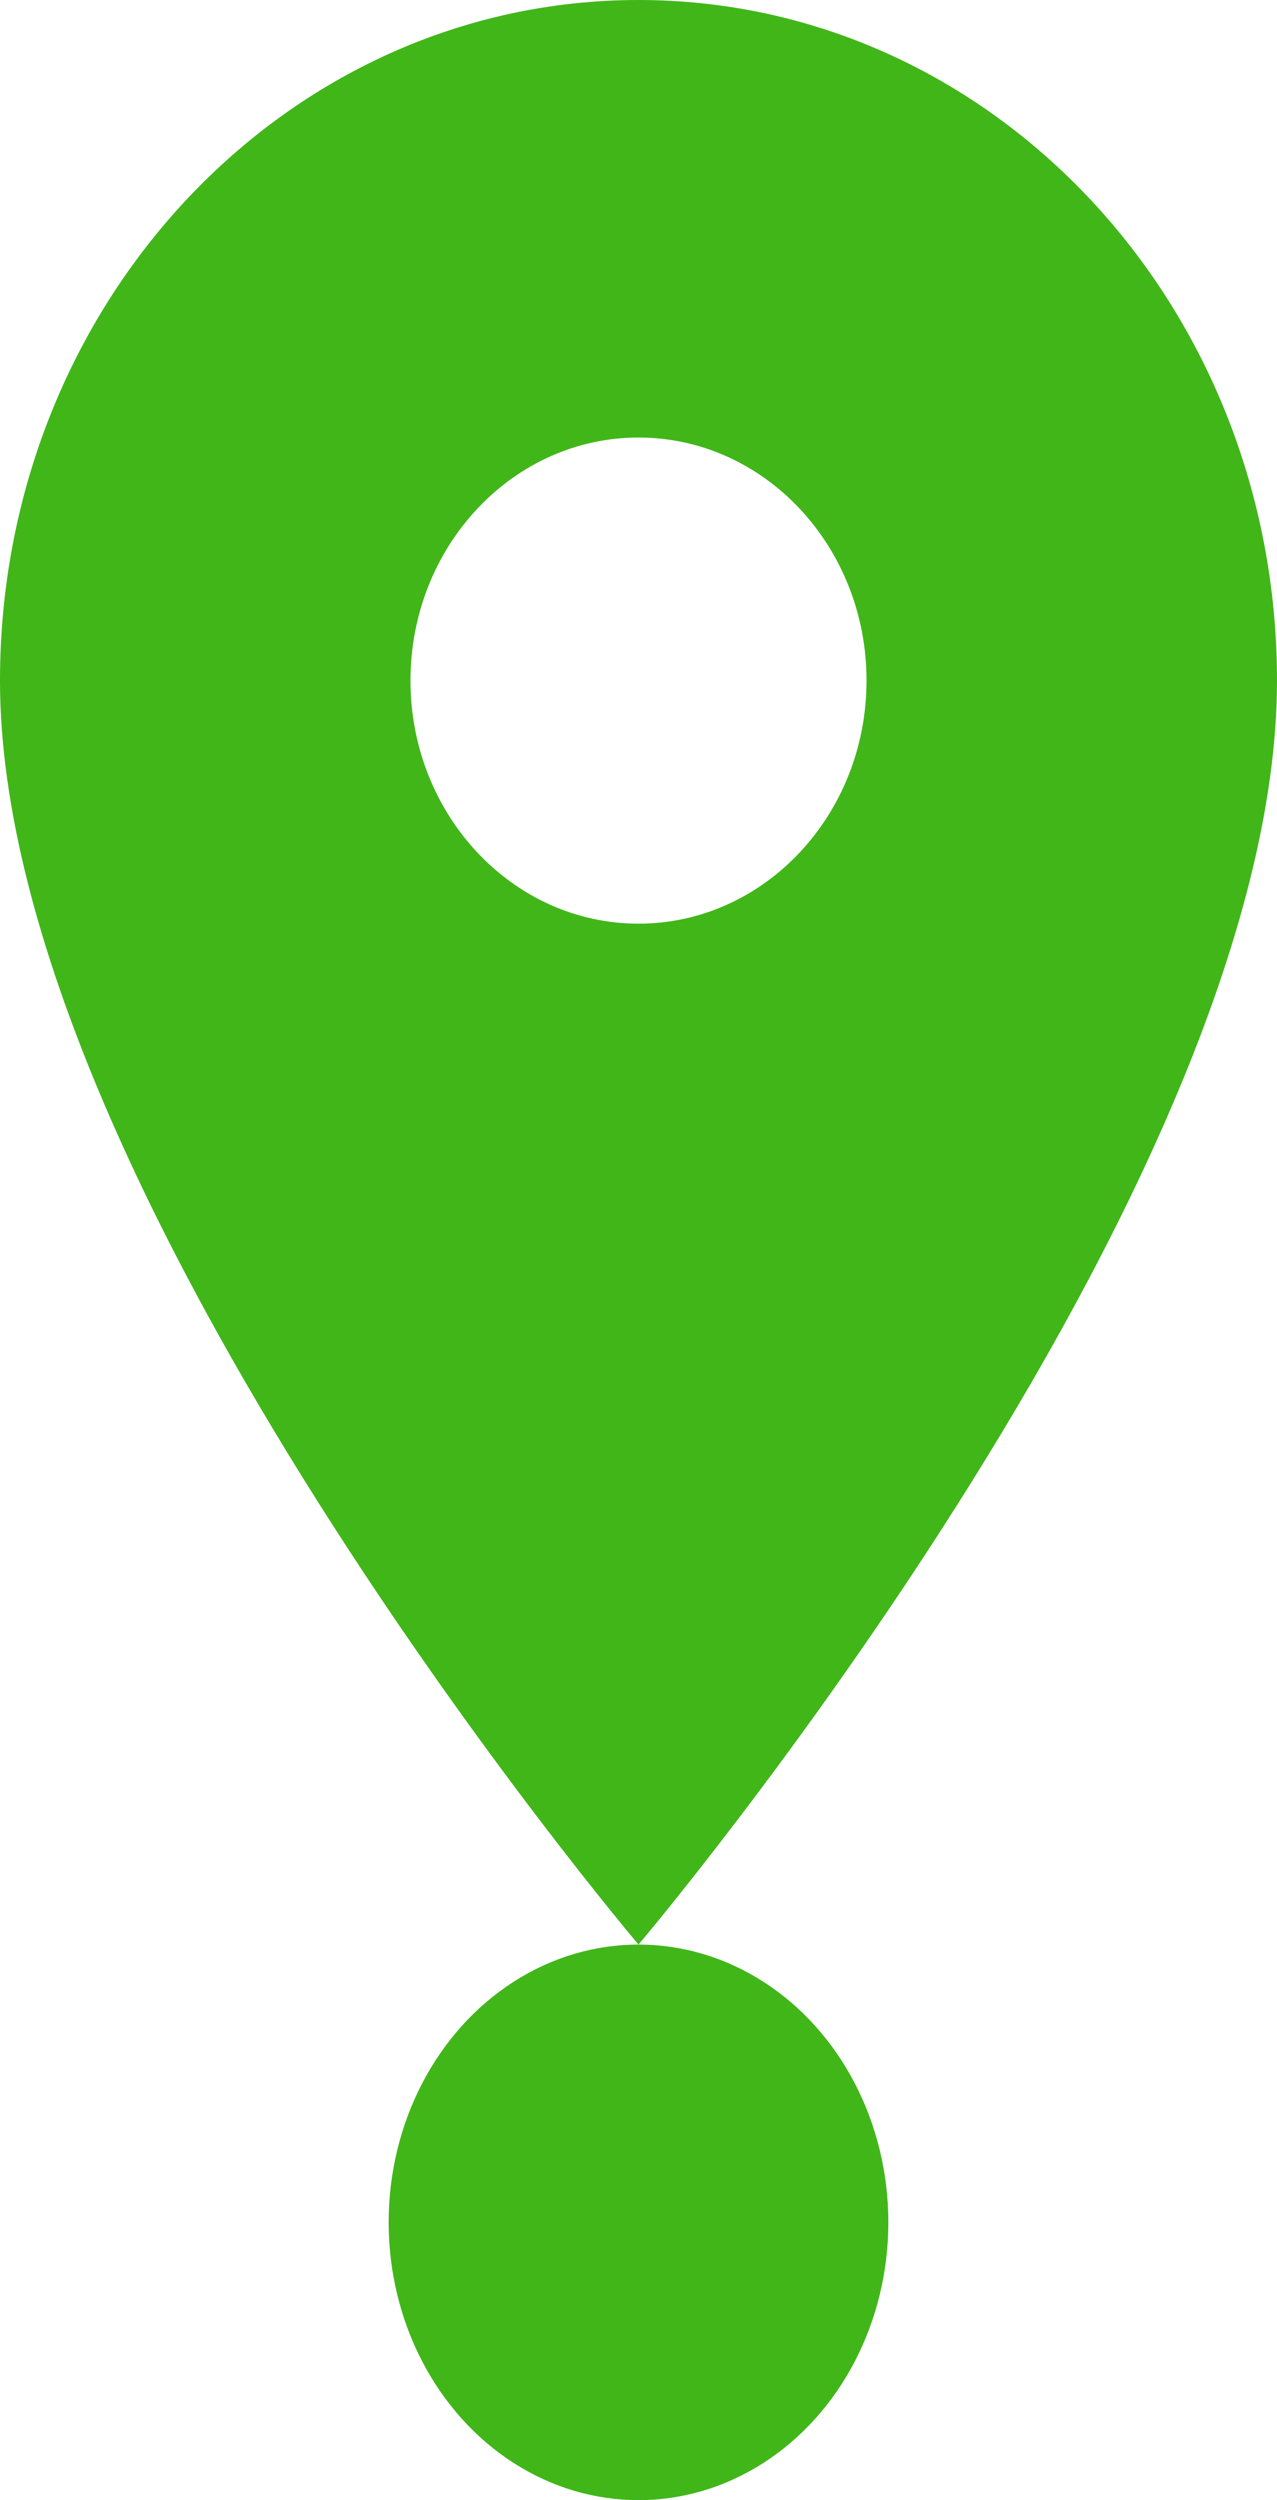 <svg width="23" height="45" viewBox="0 0 23 45" fill="none" xmlns="http://www.w3.org/2000/svg">
<ellipse cx="11.5" cy="40" rx="4.5" ry="5" fill="#41B619"/>
<path fill-rule="evenodd" clip-rule="evenodd" d="M11.5 0C5.142 0 0 5.478 0 12.25C0 21.438 11.5 35 11.5 35C11.5 35 23 21.438 23 12.25C23 5.478 17.858 0 11.5 0ZM11.5 16.625C9.233 16.625 7.393 14.665 7.393 12.25C7.393 9.835 9.233 7.875 11.5 7.875C13.767 7.875 15.607 9.835 15.607 12.25C15.607 14.665 13.767 16.625 11.5 16.625Z" fill="#41B619"/>
</svg>
